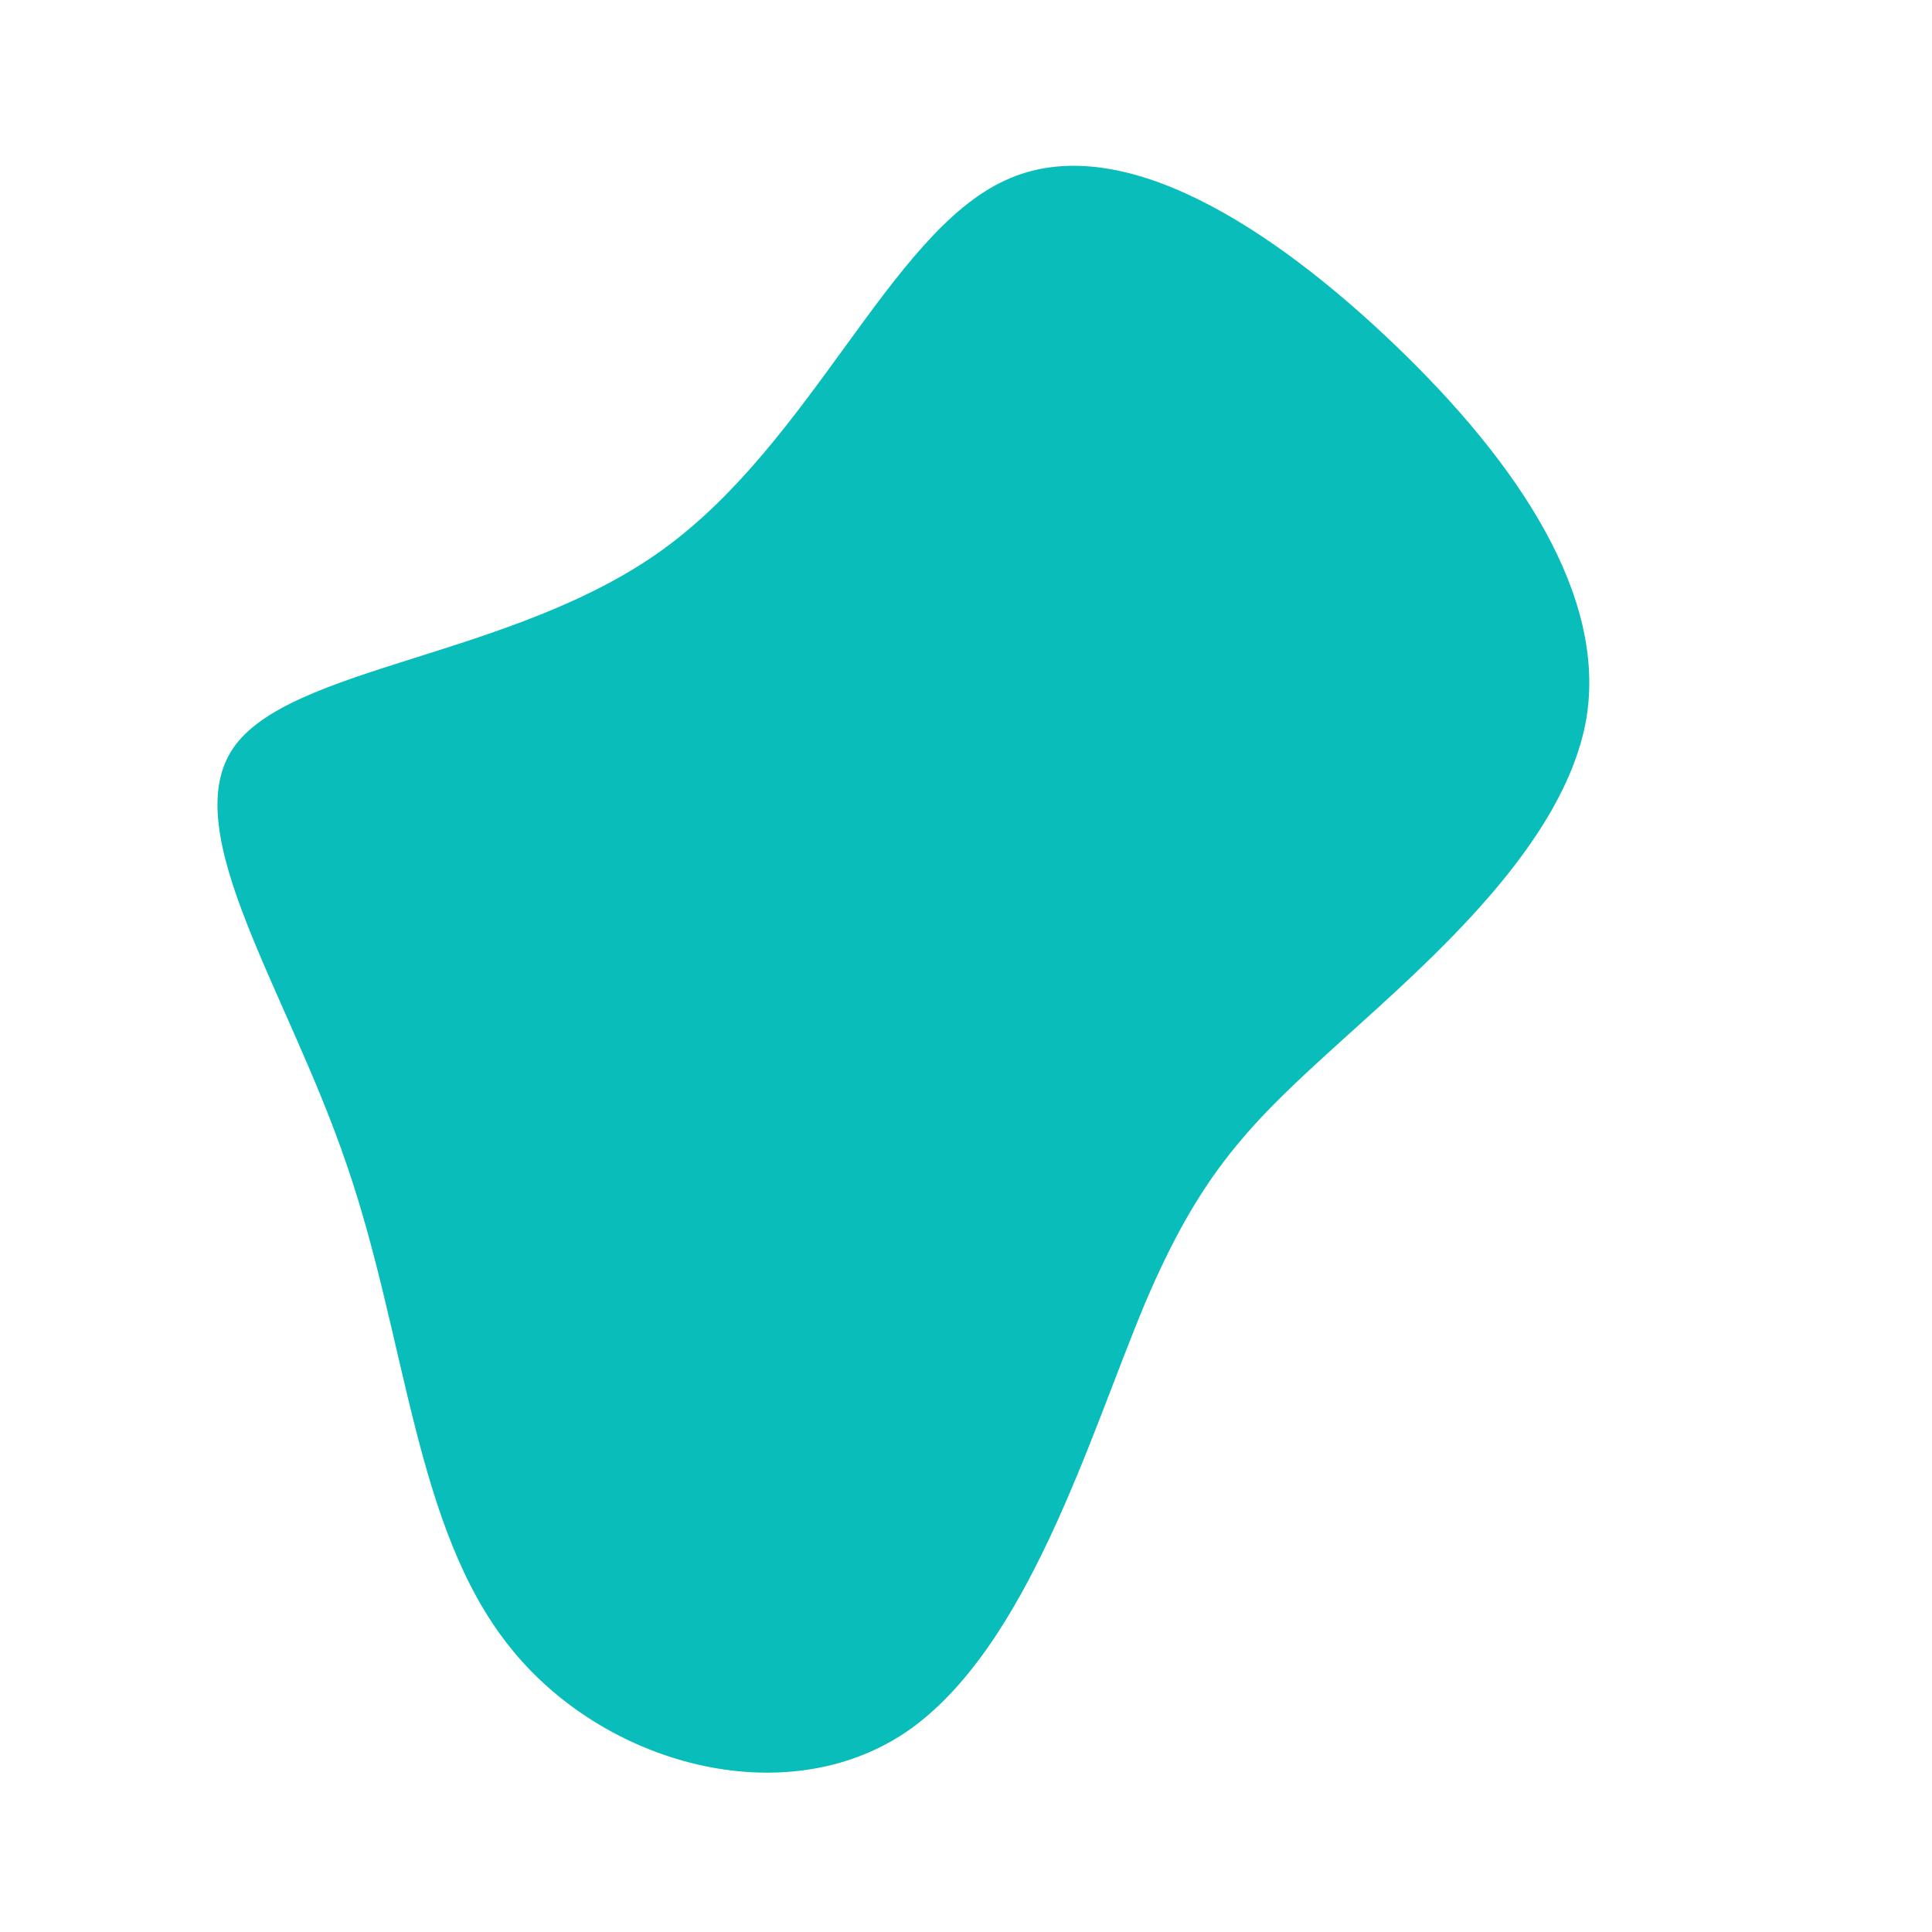 <?xml version="1.0" standalone="no"?>
<svg viewBox="0 0 200 200" xmlns="http://www.w3.org/2000/svg">
  <path fill="#08BDBA" d="M44.5,-64.2C57.1,-52.1,66.4,-38.3,64.2,-25.5C61.9,-12.6,48.2,-0.7,38.8,7.8C29.4,16.3,24.3,21.3,18.5,35C12.8,48.6,6.4,70.7,-6.2,79.3C-18.8,87.8,-37.6,82.7,-47.3,70.4C-57.1,58.1,-57.9,38.6,-64.1,20.6C-70.2,2.6,-81.7,-13.8,-75.9,-22.5C-70.1,-31.1,-46.9,-31.9,-31.4,-43.1C-15.9,-54.3,-7.9,-75.8,4,-81.3C15.9,-86.9,31.9,-76.3,44.5,-64.2Z" transform="translate(100 100)" />
</svg>
